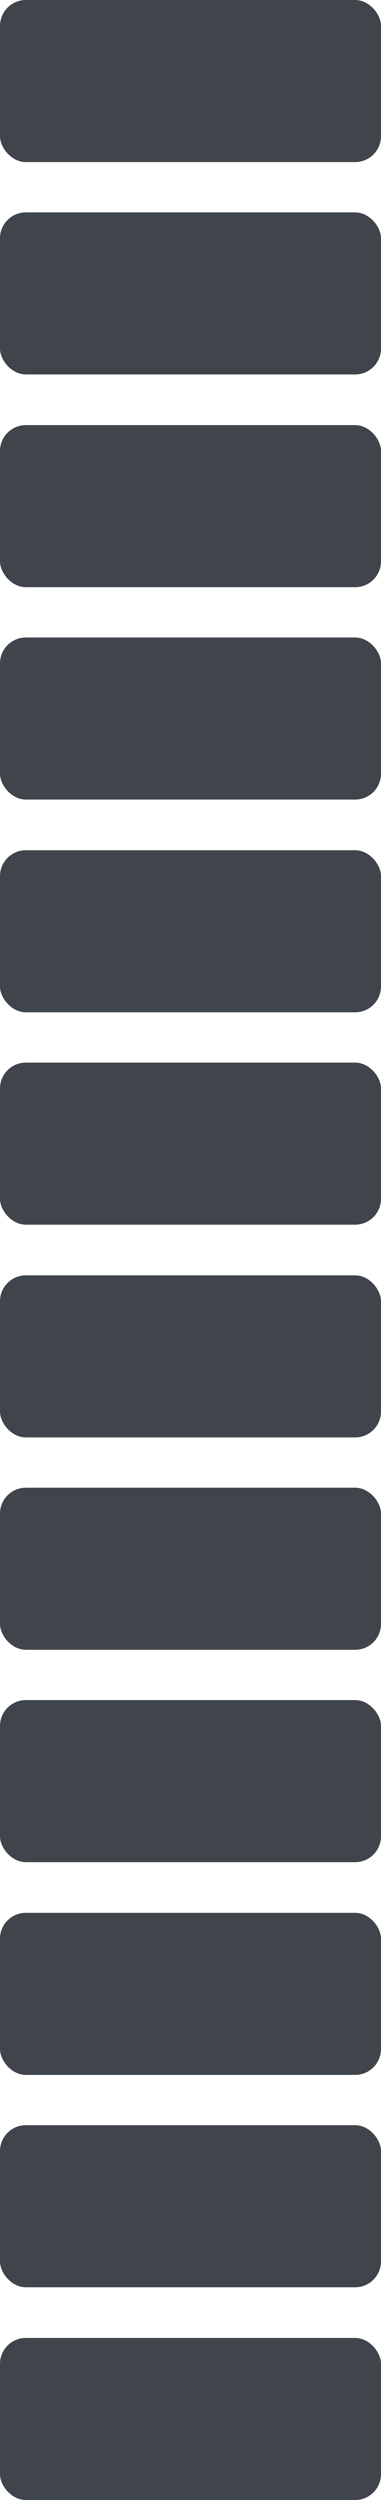 <?xml version="1.0" encoding="UTF-8"?><svg id="Layer_1" xmlns="http://www.w3.org/2000/svg" viewBox="0 0 10.16 66.63"><defs><style>.cls-1{fill:#3f454b;stroke-width:0px;}</style></defs><rect class="cls-1" x="0" y="62.31" width="10.16" height="4.32" rx=".69" ry=".69"/><rect class="cls-1" x="0" y="56.64" width="10.16" height="4.32" rx=".69" ry=".69"/><rect class="cls-1" x="0" y="50.98" width="10.16" height="4.32" rx=".69" ry=".69"/><rect class="cls-1" x="0" y="45.31" width="10.16" height="4.32" rx=".69" ry=".69"/><rect class="cls-1" x="0" y="39.65" width="10.16" height="4.32" rx=".69" ry=".69"/><rect class="cls-1" x="0" y="33.99" width="10.16" height="4.32" rx=".69" ry=".69"/><rect class="cls-1" x="0" y="28.32" width="10.16" height="4.32" rx=".69" ry=".69"/><rect class="cls-1" x="0" y="22.66" width="10.16" height="4.32" rx=".69" ry=".69"/><rect class="cls-1" x="0" y="16.99" width="10.16" height="4.32" rx=".69" ry=".69"/><rect class="cls-1" x="0" y="11.33" width="10.16" height="4.32" rx=".69" ry=".69"/><rect class="cls-1" x="0" y="5.66" width="10.16" height="4.32" rx=".69" ry=".69"/><rect class="cls-1" x="0" y="0" width="10.16" height="4.32" rx=".69" ry=".69"/></svg>